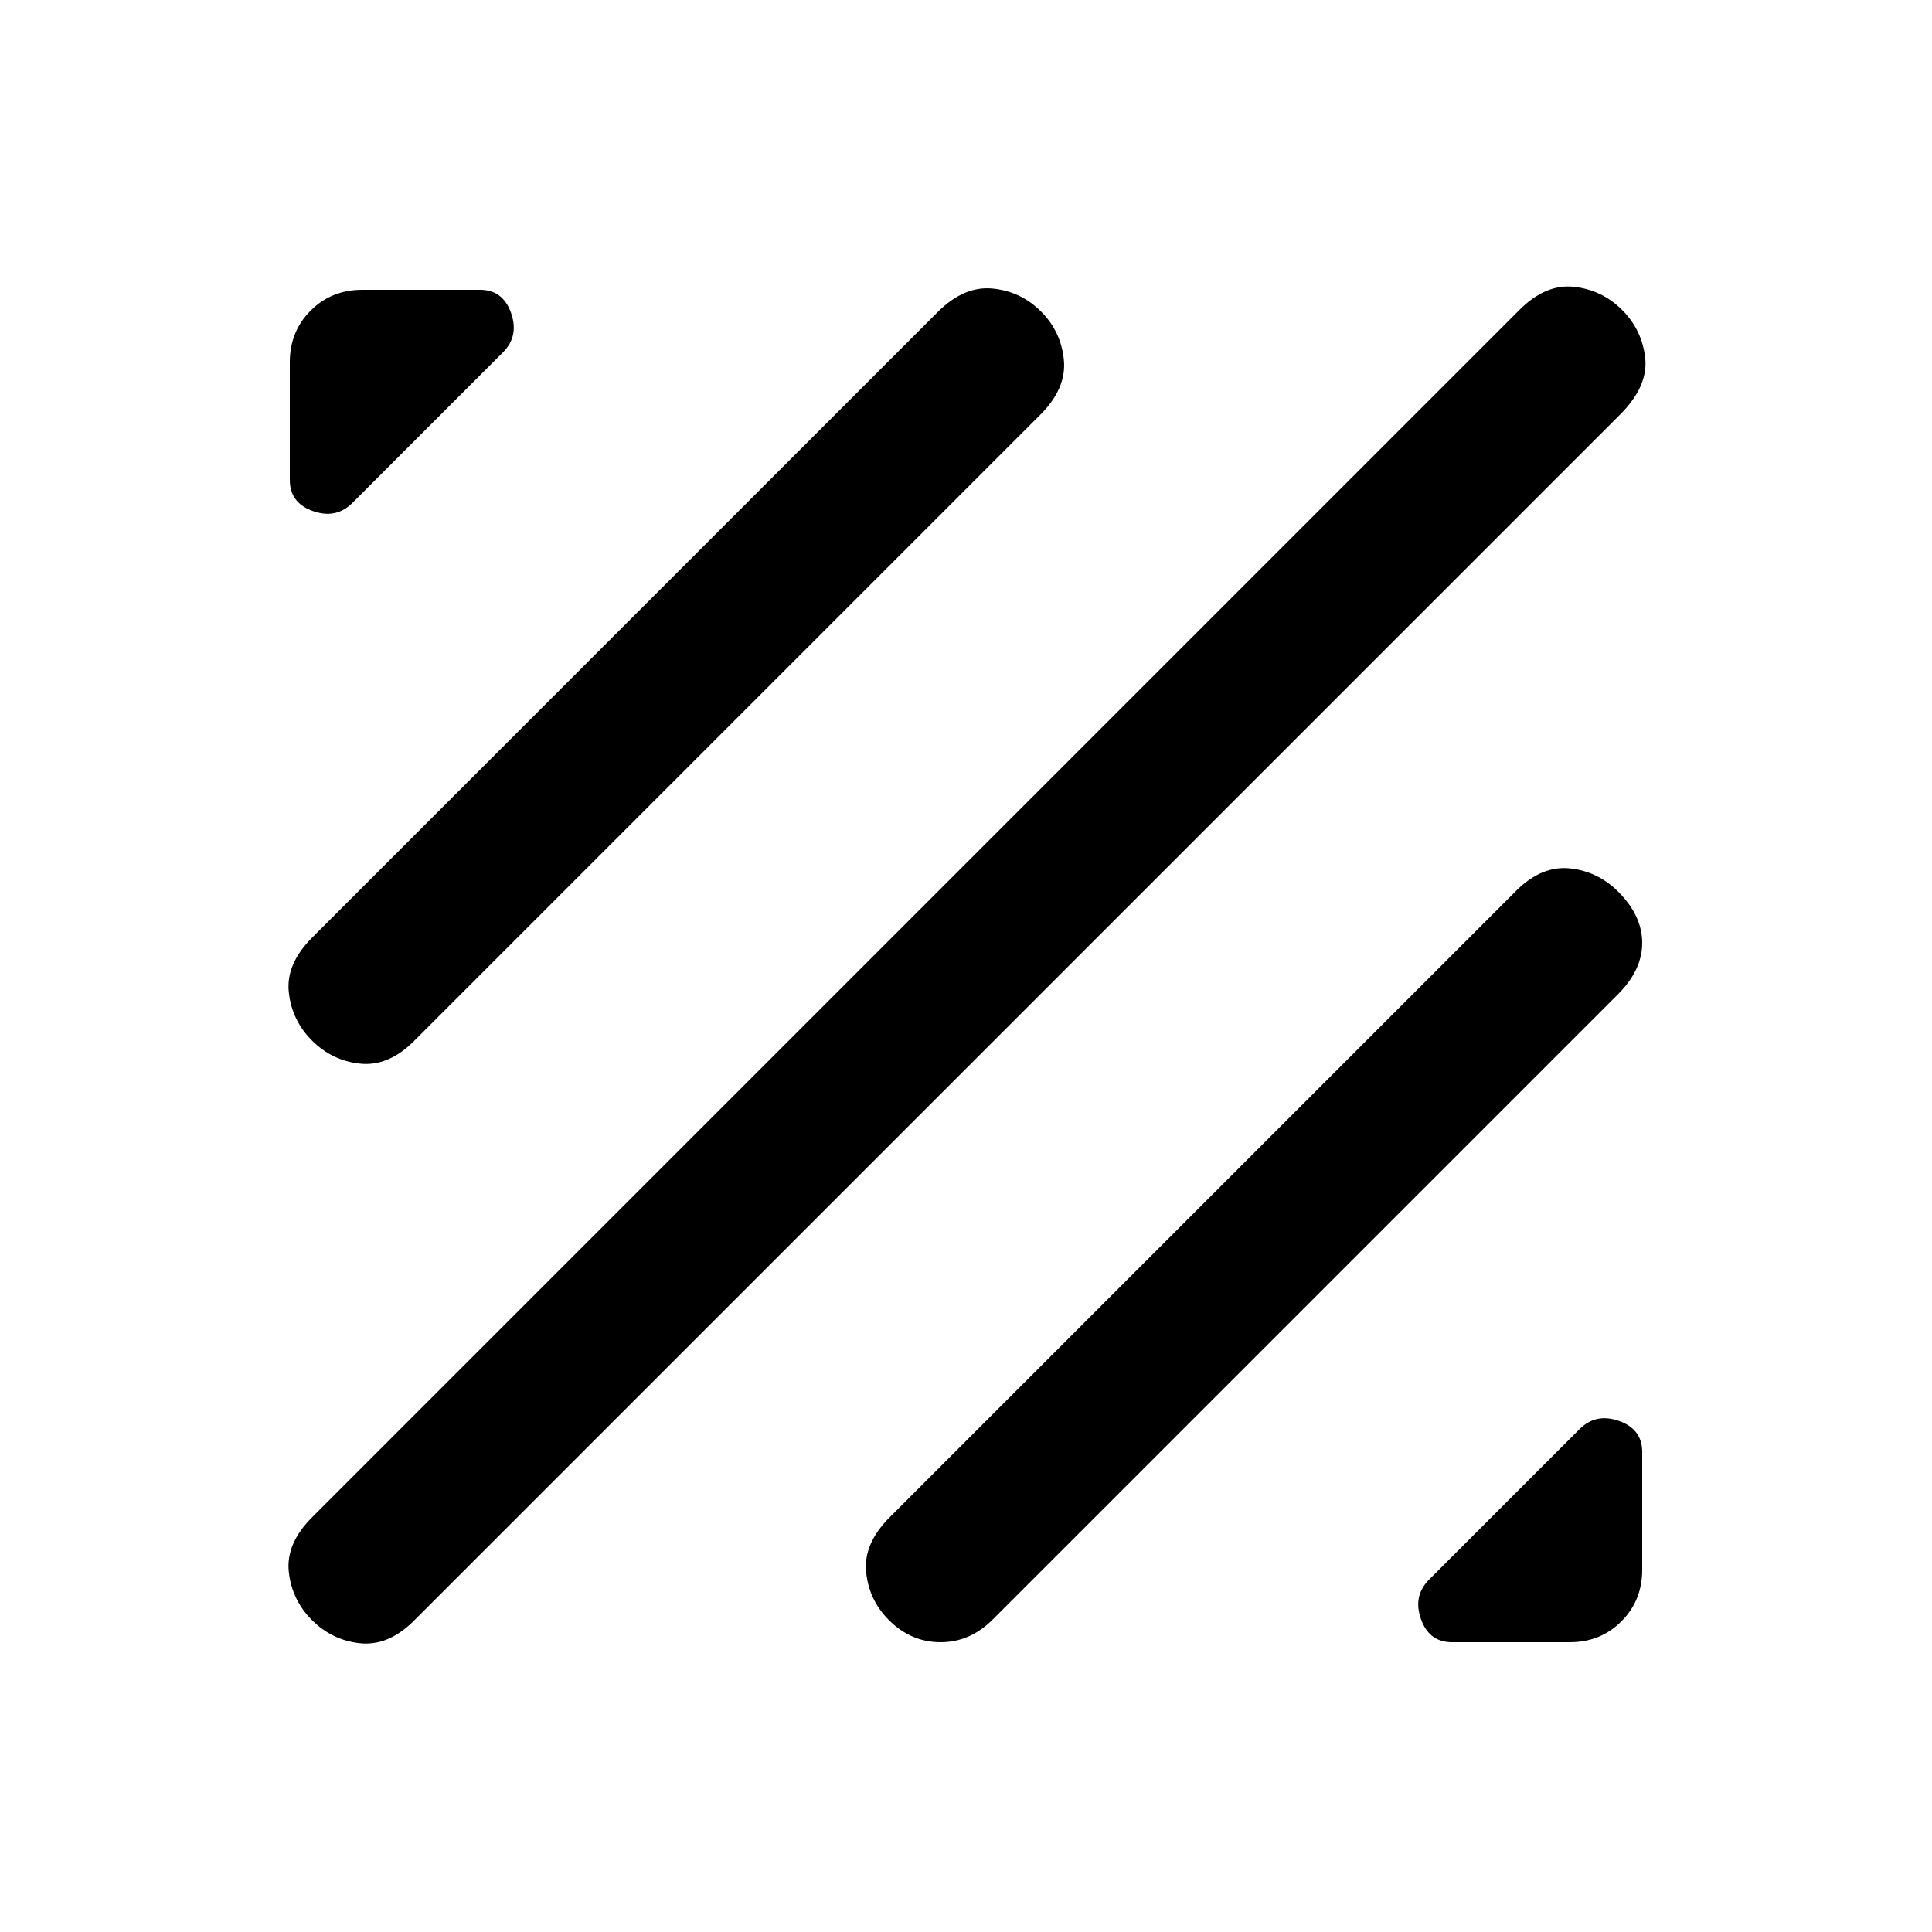 <svg xmlns="http://www.w3.org/2000/svg" height="20" viewBox="0 -960 960 960" width="20"><path d="M441.79-154.89q-10.05-9.98-11.42-24.05Q429-193 442.11-206.11L754-518q12.44-12 26.22-10.5t23.86 11.58Q816-505 816-491.5q0 13.5-12 25.5L493.23-155.23Q482-144 467.38-144q-14.62 0-25.59-10.89ZM721.5-144q-11.37 0-15.44-11.5-4.06-11.5 4.07-19.63l74.75-74.75q8.12-8.12 19.62-4.06 11.5 4.06 11.5 15.44v58.5q0 15.3-10.35 25.65Q795.3-144 780-144h-58.5ZM155-155q-10-10-11.5-24t11.6-27.1L755-806q13-13 27-11.5t24 11.5q10 10 11.5 24T805-754L205-154q-12.44 12-26.22 10.5T155-155Zm0-288q-10-10-11.5-24t11.61-27.11l310.78-310.78Q479-818 493.12-816.63q14.11 1.36 24.13 11.38 10.02 10.02 11.38 24.13Q530-767 516.89-753.89L205-442q-12.44 12-26.22 10.5T155-443Zm-11-278.5V-780q0-15.3 10.35-25.65Q164.7-816 180-816h58.5q11.38 0 15.44 11.5 4.06 11.5-4.06 19.62l-74.75 74.75Q167-702 155.5-706.06 144-710.13 144-721.5Z"/></svg>